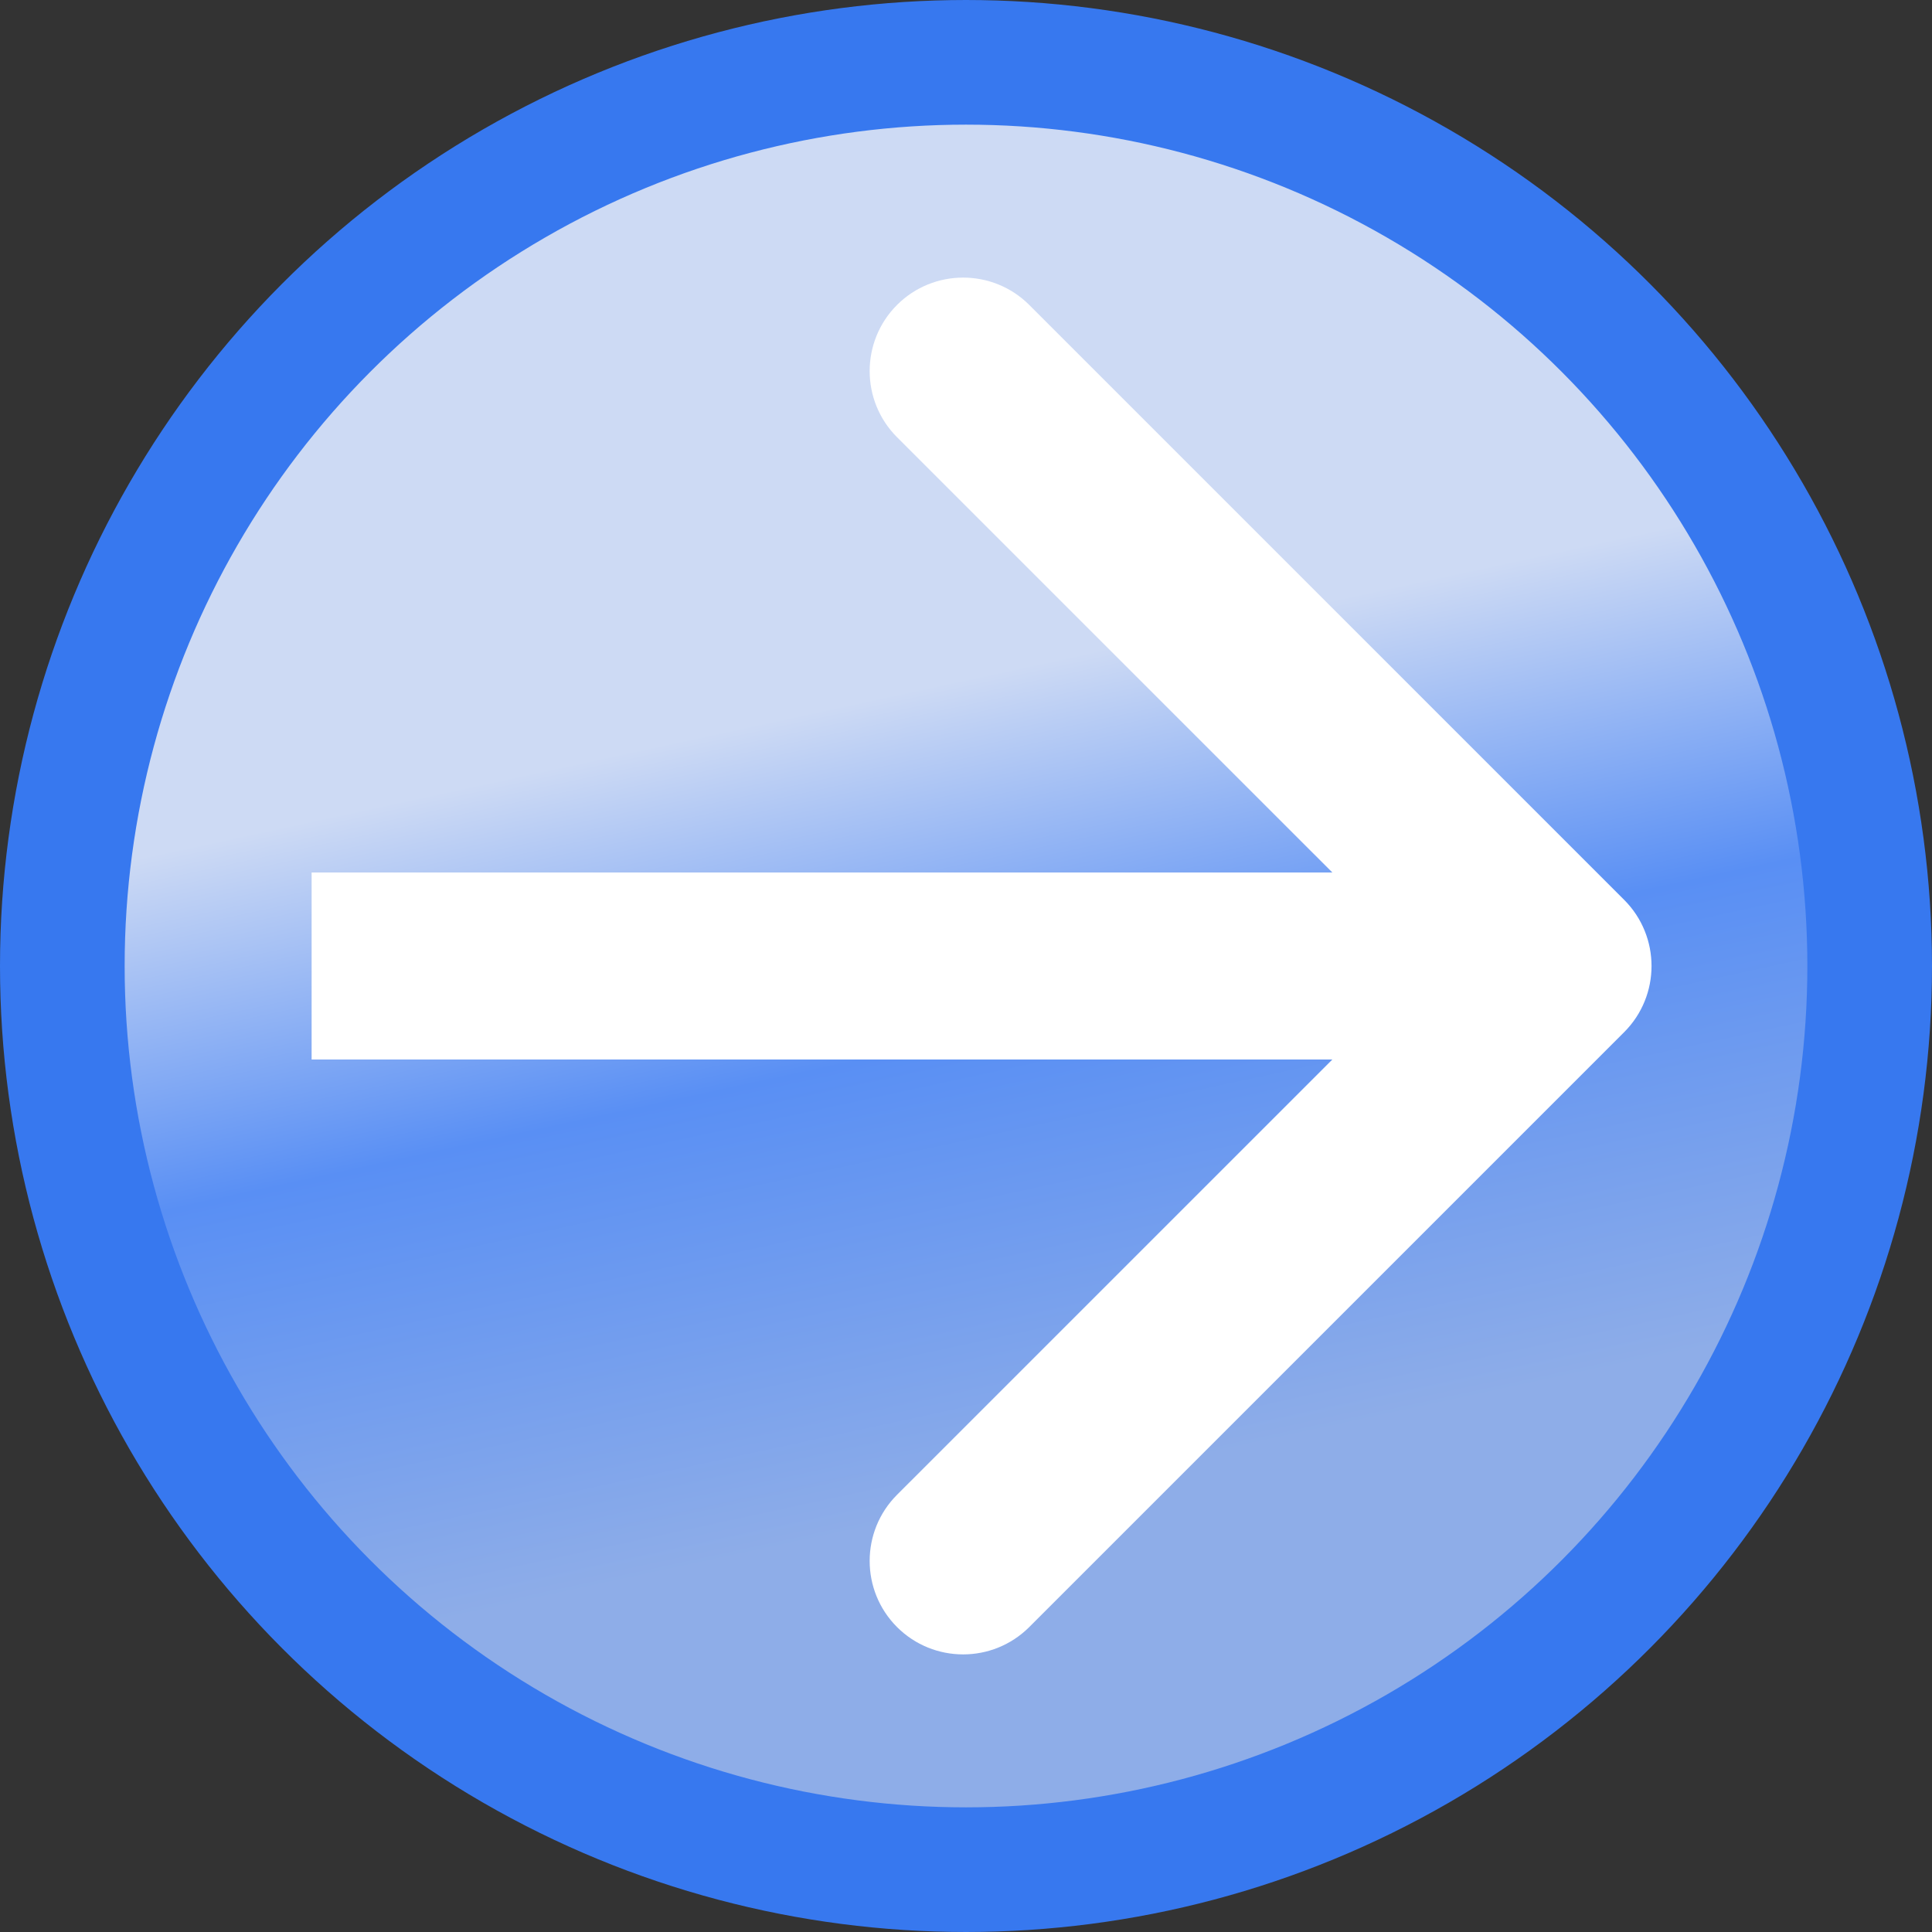<svg width="26" height="26" viewBox="0 0 31 31" fill="none" xmlns="http://www.w3.org/2000/svg">
<rect x="0" y="0" width="31" height="31" fill="#333333" stroke="none"/>
<circle cx="15.5" cy="15.5" r="14.5" fill="url(#paint0_linear_402_8)" stroke="#3778EF" stroke-width="2"/>
<path d="M26.061 16.561C26.646 15.975 26.646 15.025 26.061 14.439L16.515 4.893C15.929 4.308 14.979 4.308 14.393 4.893C13.808 5.479 13.808 6.429 14.393 7.015L22.879 15.5L14.393 23.985C13.808 24.571 13.808 25.521 14.393 26.107C14.979 26.692 15.929 26.692 16.515 26.107L26.061 16.561ZM5 17H25V14H5V17Z" fill="white"/>
<defs>
<linearGradient id="paint0_linear_402_8" x1="11" y1="9.5" x2="15" y2="28" gradientUnits="userSpaceOnUse">
<stop offset="0.122" stop-color="#CDDAF4"/>
<stop offset="0.42" stop-color="#598FF4"/>
<stop offset="0.81" stop-color="#8EADE8"/>
</linearGradient>
</defs>
</svg>
